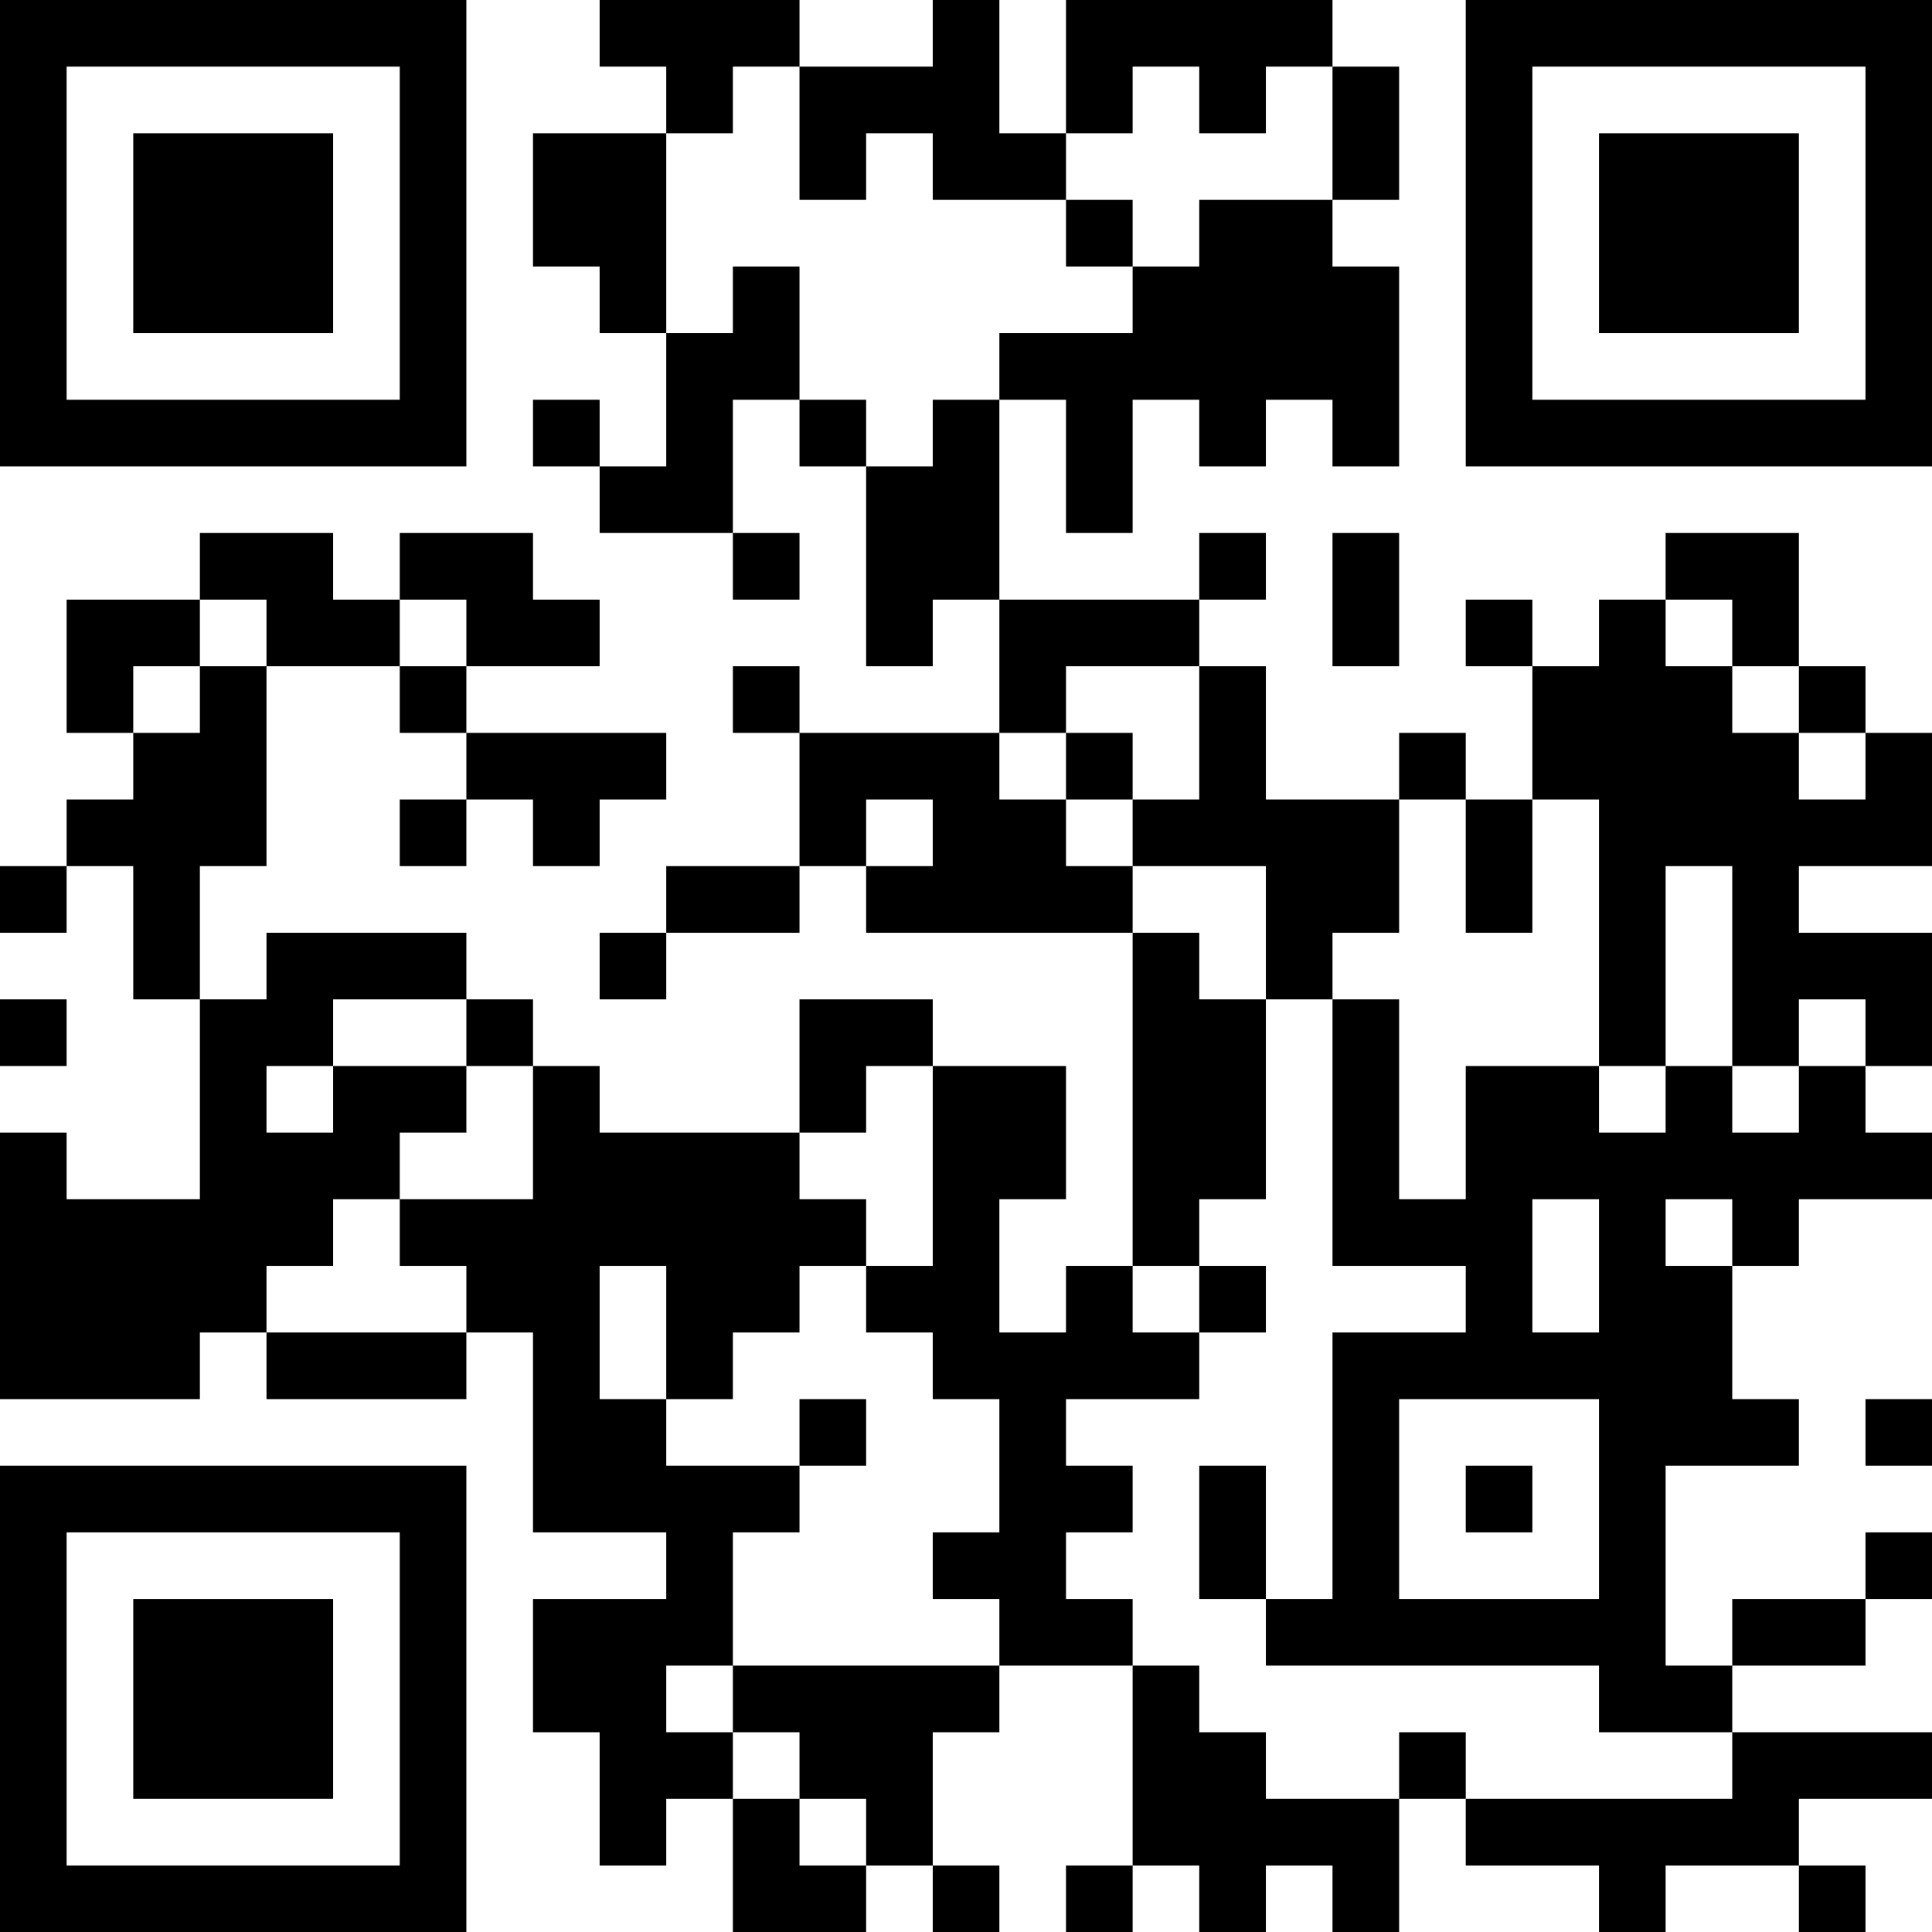 <?xml version="1.0" encoding="UTF-8"?>
<svg xmlns="http://www.w3.org/2000/svg" version="1.1" width="200" height="200" viewBox="0 0 200 200"><rect x="0" y="0" width="200" height="200" fill="#ffffff"/><g transform="scale(6.897)"><g transform="translate(0,0)"><path fill-rule="evenodd" d="M9 0L9 1L10 1L10 2L8 2L8 4L9 4L9 5L10 5L10 7L9 7L9 6L8 6L8 7L9 7L9 8L11 8L11 9L12 9L12 8L11 8L11 6L12 6L12 7L13 7L13 10L14 10L14 9L15 9L15 11L12 11L12 10L11 10L11 11L12 11L12 13L10 13L10 14L9 14L9 15L10 15L10 14L12 14L12 13L13 13L13 14L17 14L17 19L16 19L16 20L15 20L15 18L16 18L16 16L14 16L14 15L12 15L12 17L9 17L9 16L8 16L8 15L7 15L7 14L4 14L4 15L3 15L3 13L4 13L4 10L6 10L6 11L7 11L7 12L6 12L6 13L7 13L7 12L8 12L8 13L9 13L9 12L10 12L10 11L7 11L7 10L9 10L9 9L8 9L8 8L6 8L6 9L5 9L5 8L3 8L3 9L1 9L1 11L2 11L2 12L1 12L1 13L0 13L0 14L1 14L1 13L2 13L2 15L3 15L3 18L1 18L1 17L0 17L0 21L3 21L3 20L4 20L4 21L7 21L7 20L8 20L8 23L10 23L10 24L8 24L8 26L9 26L9 28L10 28L10 27L11 27L11 29L13 29L13 28L14 28L14 29L15 29L15 28L14 28L14 26L15 26L15 25L17 25L17 28L16 28L16 29L17 29L17 28L18 28L18 29L19 29L19 28L20 28L20 29L21 29L21 27L22 27L22 28L24 28L24 29L25 29L25 28L27 28L27 29L28 29L28 28L27 28L27 27L29 27L29 26L26 26L26 25L28 25L28 24L29 24L29 23L28 23L28 24L26 24L26 25L25 25L25 22L27 22L27 21L26 21L26 19L27 19L27 18L29 18L29 17L28 17L28 16L29 16L29 14L27 14L27 13L29 13L29 11L28 11L28 10L27 10L27 8L25 8L25 9L24 9L24 10L23 10L23 9L22 9L22 10L23 10L23 12L22 12L22 11L21 11L21 12L19 12L19 10L18 10L18 9L19 9L19 8L18 8L18 9L15 9L15 6L16 6L16 8L17 8L17 6L18 6L18 7L19 7L19 6L20 6L20 7L21 7L21 4L20 4L20 3L21 3L21 1L20 1L20 0L16 0L16 2L15 2L15 0L14 0L14 1L12 1L12 0ZM11 1L11 2L10 2L10 5L11 5L11 4L12 4L12 6L13 6L13 7L14 7L14 6L15 6L15 5L17 5L17 4L18 4L18 3L20 3L20 1L19 1L19 2L18 2L18 1L17 1L17 2L16 2L16 3L14 3L14 2L13 2L13 3L12 3L12 1ZM16 3L16 4L17 4L17 3ZM20 8L20 10L21 10L21 8ZM3 9L3 10L2 10L2 11L3 11L3 10L4 10L4 9ZM6 9L6 10L7 10L7 9ZM25 9L25 10L26 10L26 11L27 11L27 12L28 12L28 11L27 11L27 10L26 10L26 9ZM16 10L16 11L15 11L15 12L16 12L16 13L17 13L17 14L18 14L18 15L19 15L19 18L18 18L18 19L17 19L17 20L18 20L18 21L16 21L16 22L17 22L17 23L16 23L16 24L17 24L17 25L18 25L18 26L19 26L19 27L21 27L21 26L22 26L22 27L26 27L26 26L24 26L24 25L19 25L19 24L20 24L20 20L22 20L22 19L20 19L20 15L21 15L21 18L22 18L22 16L24 16L24 17L25 17L25 16L26 16L26 17L27 17L27 16L28 16L28 15L27 15L27 16L26 16L26 13L25 13L25 16L24 16L24 12L23 12L23 14L22 14L22 12L21 12L21 14L20 14L20 15L19 15L19 13L17 13L17 12L18 12L18 10ZM16 11L16 12L17 12L17 11ZM13 12L13 13L14 13L14 12ZM0 15L0 16L1 16L1 15ZM5 15L5 16L4 16L4 17L5 17L5 16L7 16L7 17L6 17L6 18L5 18L5 19L4 19L4 20L7 20L7 19L6 19L6 18L8 18L8 16L7 16L7 15ZM13 16L13 17L12 17L12 18L13 18L13 19L12 19L12 20L11 20L11 21L10 21L10 19L9 19L9 21L10 21L10 22L12 22L12 23L11 23L11 25L10 25L10 26L11 26L11 27L12 27L12 28L13 28L13 27L12 27L12 26L11 26L11 25L15 25L15 24L14 24L14 23L15 23L15 21L14 21L14 20L13 20L13 19L14 19L14 16ZM23 18L23 20L24 20L24 18ZM25 18L25 19L26 19L26 18ZM18 19L18 20L19 20L19 19ZM12 21L12 22L13 22L13 21ZM21 21L21 24L24 24L24 21ZM28 21L28 22L29 22L29 21ZM18 22L18 24L19 24L19 22ZM22 22L22 23L23 23L23 22ZM0 0L0 7L7 7L7 0ZM1 1L1 6L6 6L6 1ZM2 2L2 5L5 5L5 2ZM22 0L22 7L29 7L29 0ZM23 1L23 6L28 6L28 1ZM24 2L24 5L27 5L27 2ZM0 22L0 29L7 29L7 22ZM1 23L1 28L6 28L6 23ZM2 24L2 27L5 27L5 24Z" fill="#000000"/></g></g></svg>
